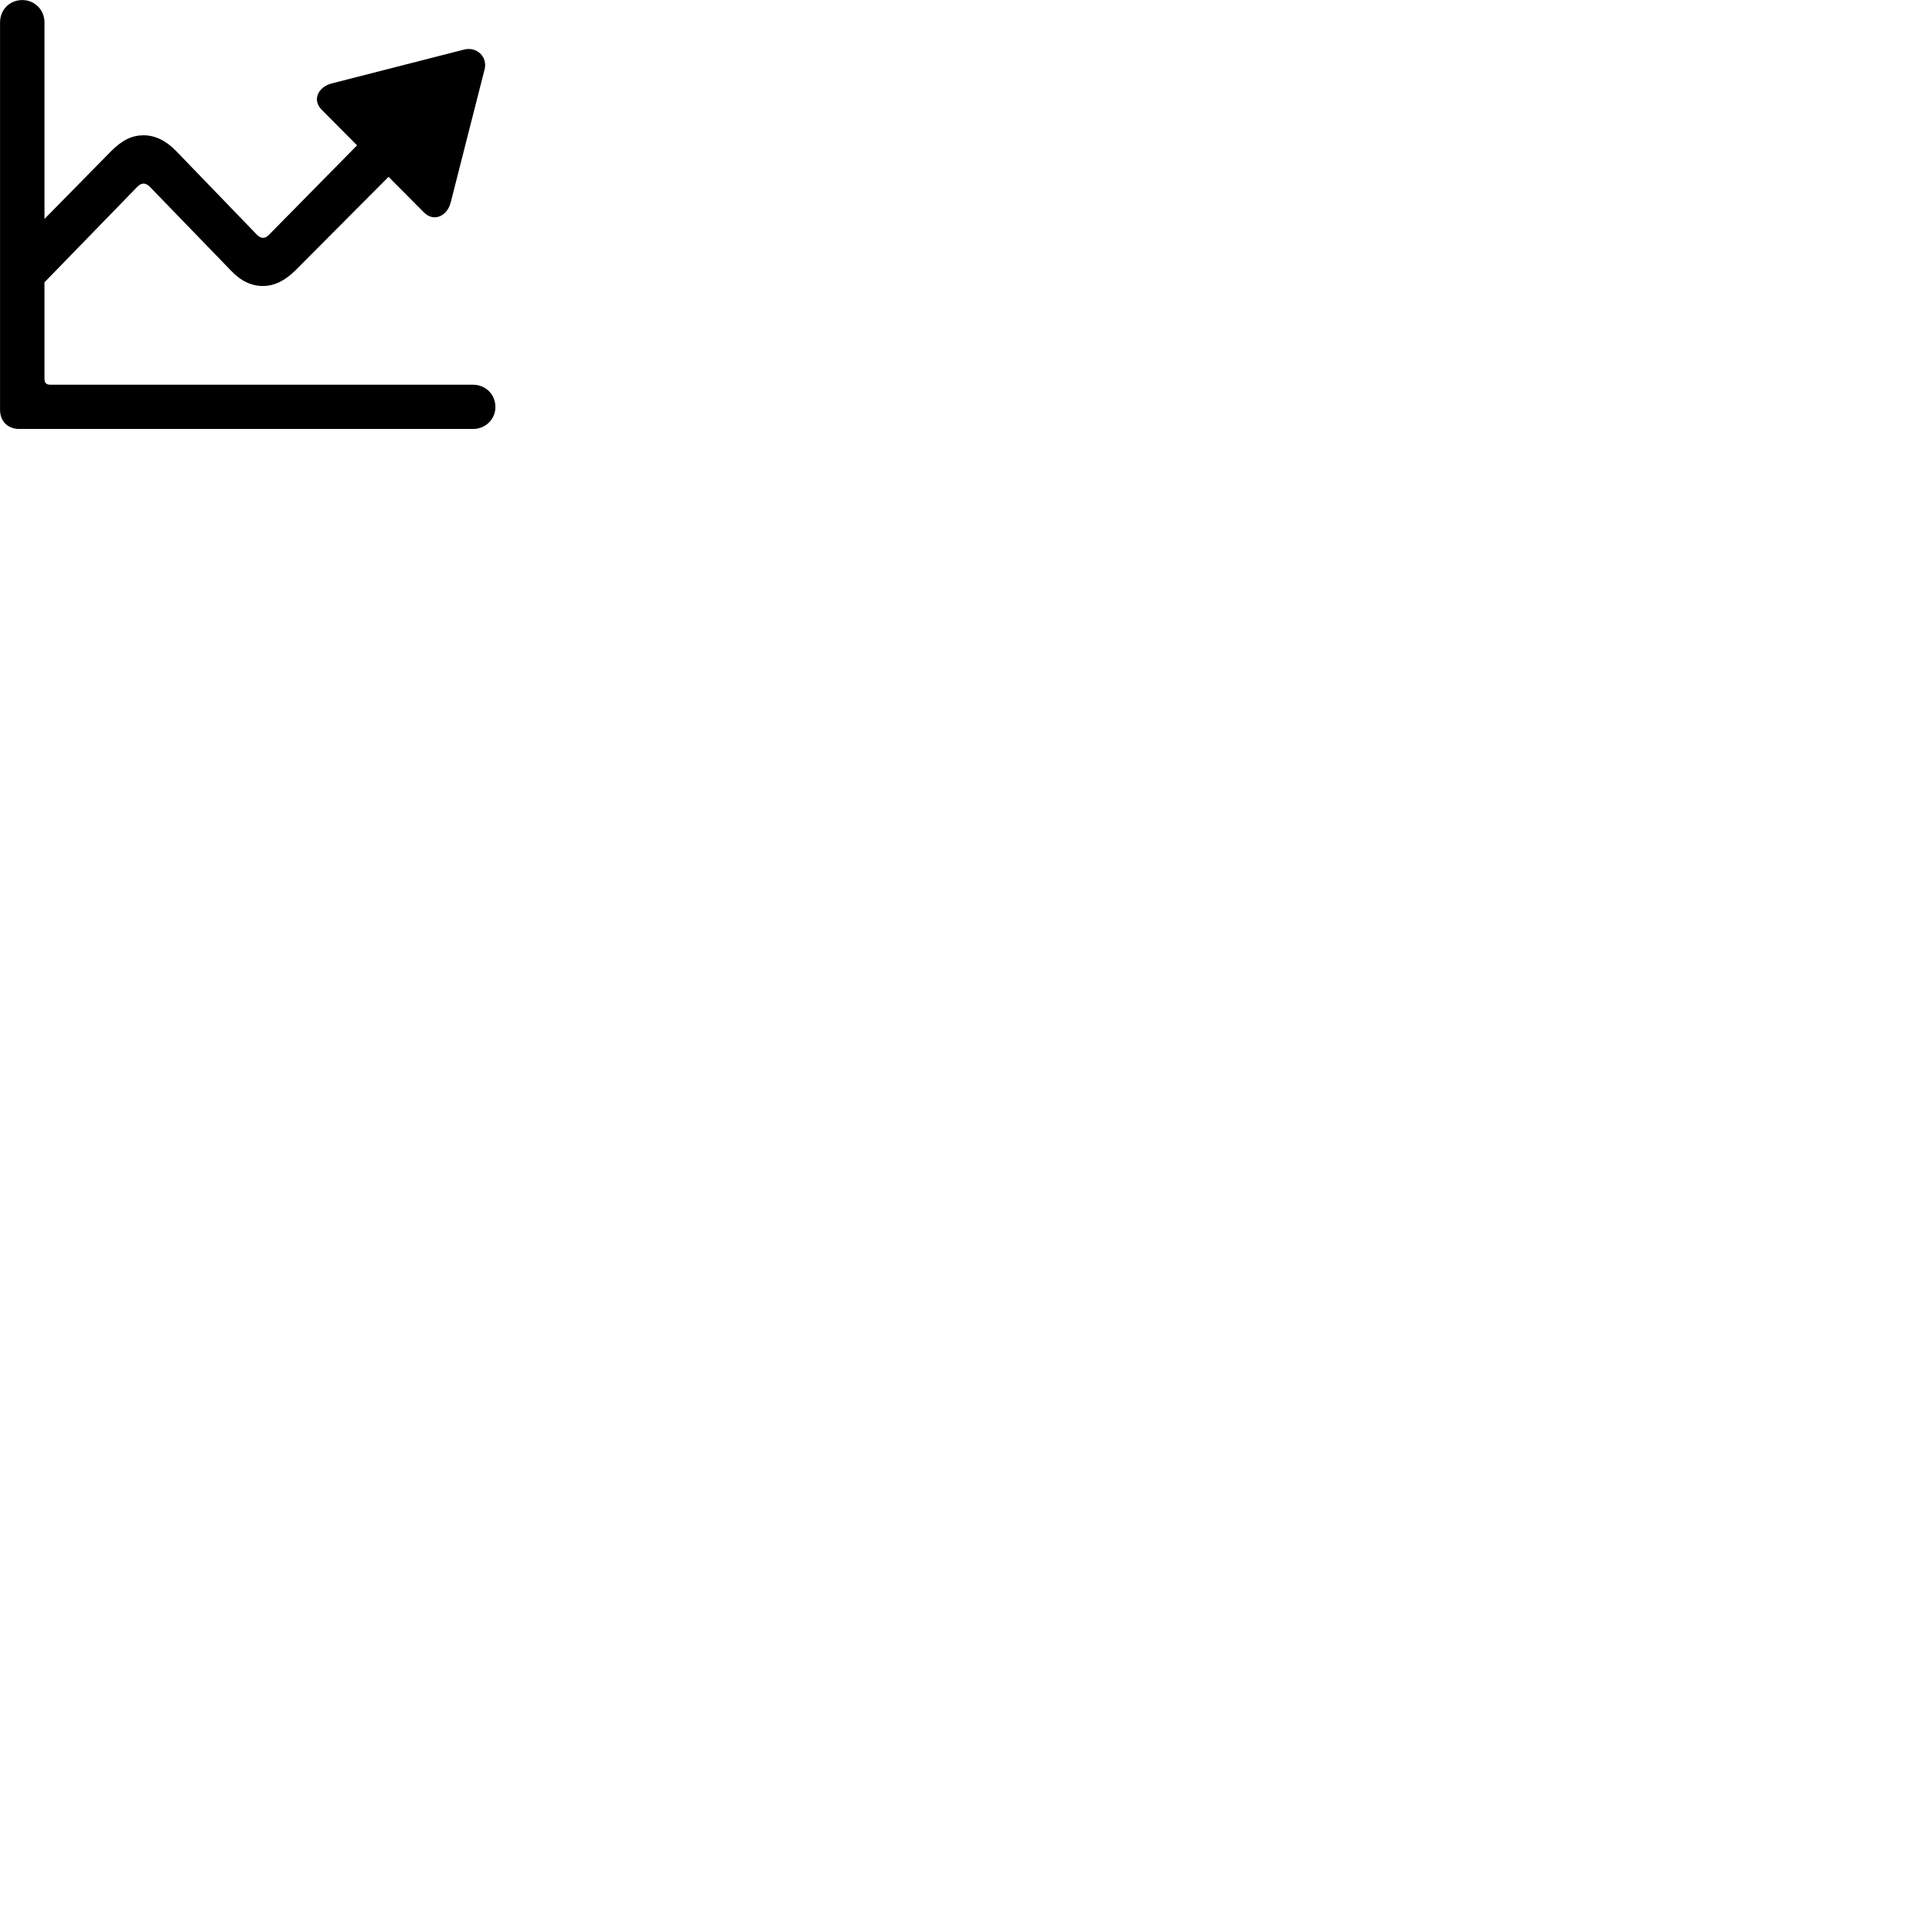
        <svg xmlns="http://www.w3.org/2000/svg" viewBox="0 0 100 100">
            <path d="M0.002 21.203C0.002 21.813 0.402 22.203 1.012 22.203H24.482C25.122 22.203 25.642 21.713 25.642 21.063C25.642 20.403 25.122 19.913 24.482 19.913H2.622C2.382 19.913 2.302 19.823 2.302 19.583V14.613L7.122 9.653C7.222 9.553 7.332 9.503 7.432 9.503C7.522 9.503 7.642 9.553 7.742 9.653L11.932 13.983C12.462 14.553 13.022 14.803 13.602 14.803C14.192 14.803 14.732 14.543 15.292 13.993L20.112 9.153L21.952 11.003C22.442 11.493 23.132 11.203 23.322 10.503L25.082 3.593C25.252 2.953 24.682 2.403 24.032 2.563L17.152 4.323C16.452 4.513 16.152 5.183 16.652 5.683L18.482 7.523L13.922 12.153C13.832 12.253 13.712 12.313 13.622 12.313C13.512 12.313 13.402 12.253 13.302 12.153L9.122 7.823C8.582 7.263 8.012 7.003 7.432 7.003C6.842 7.003 6.332 7.243 5.752 7.823L2.302 11.333V1.163C2.302 0.513 1.802 0.003 1.152 0.003C0.492 0.003 0.002 0.513 0.002 1.163Z" />
        </svg>
    